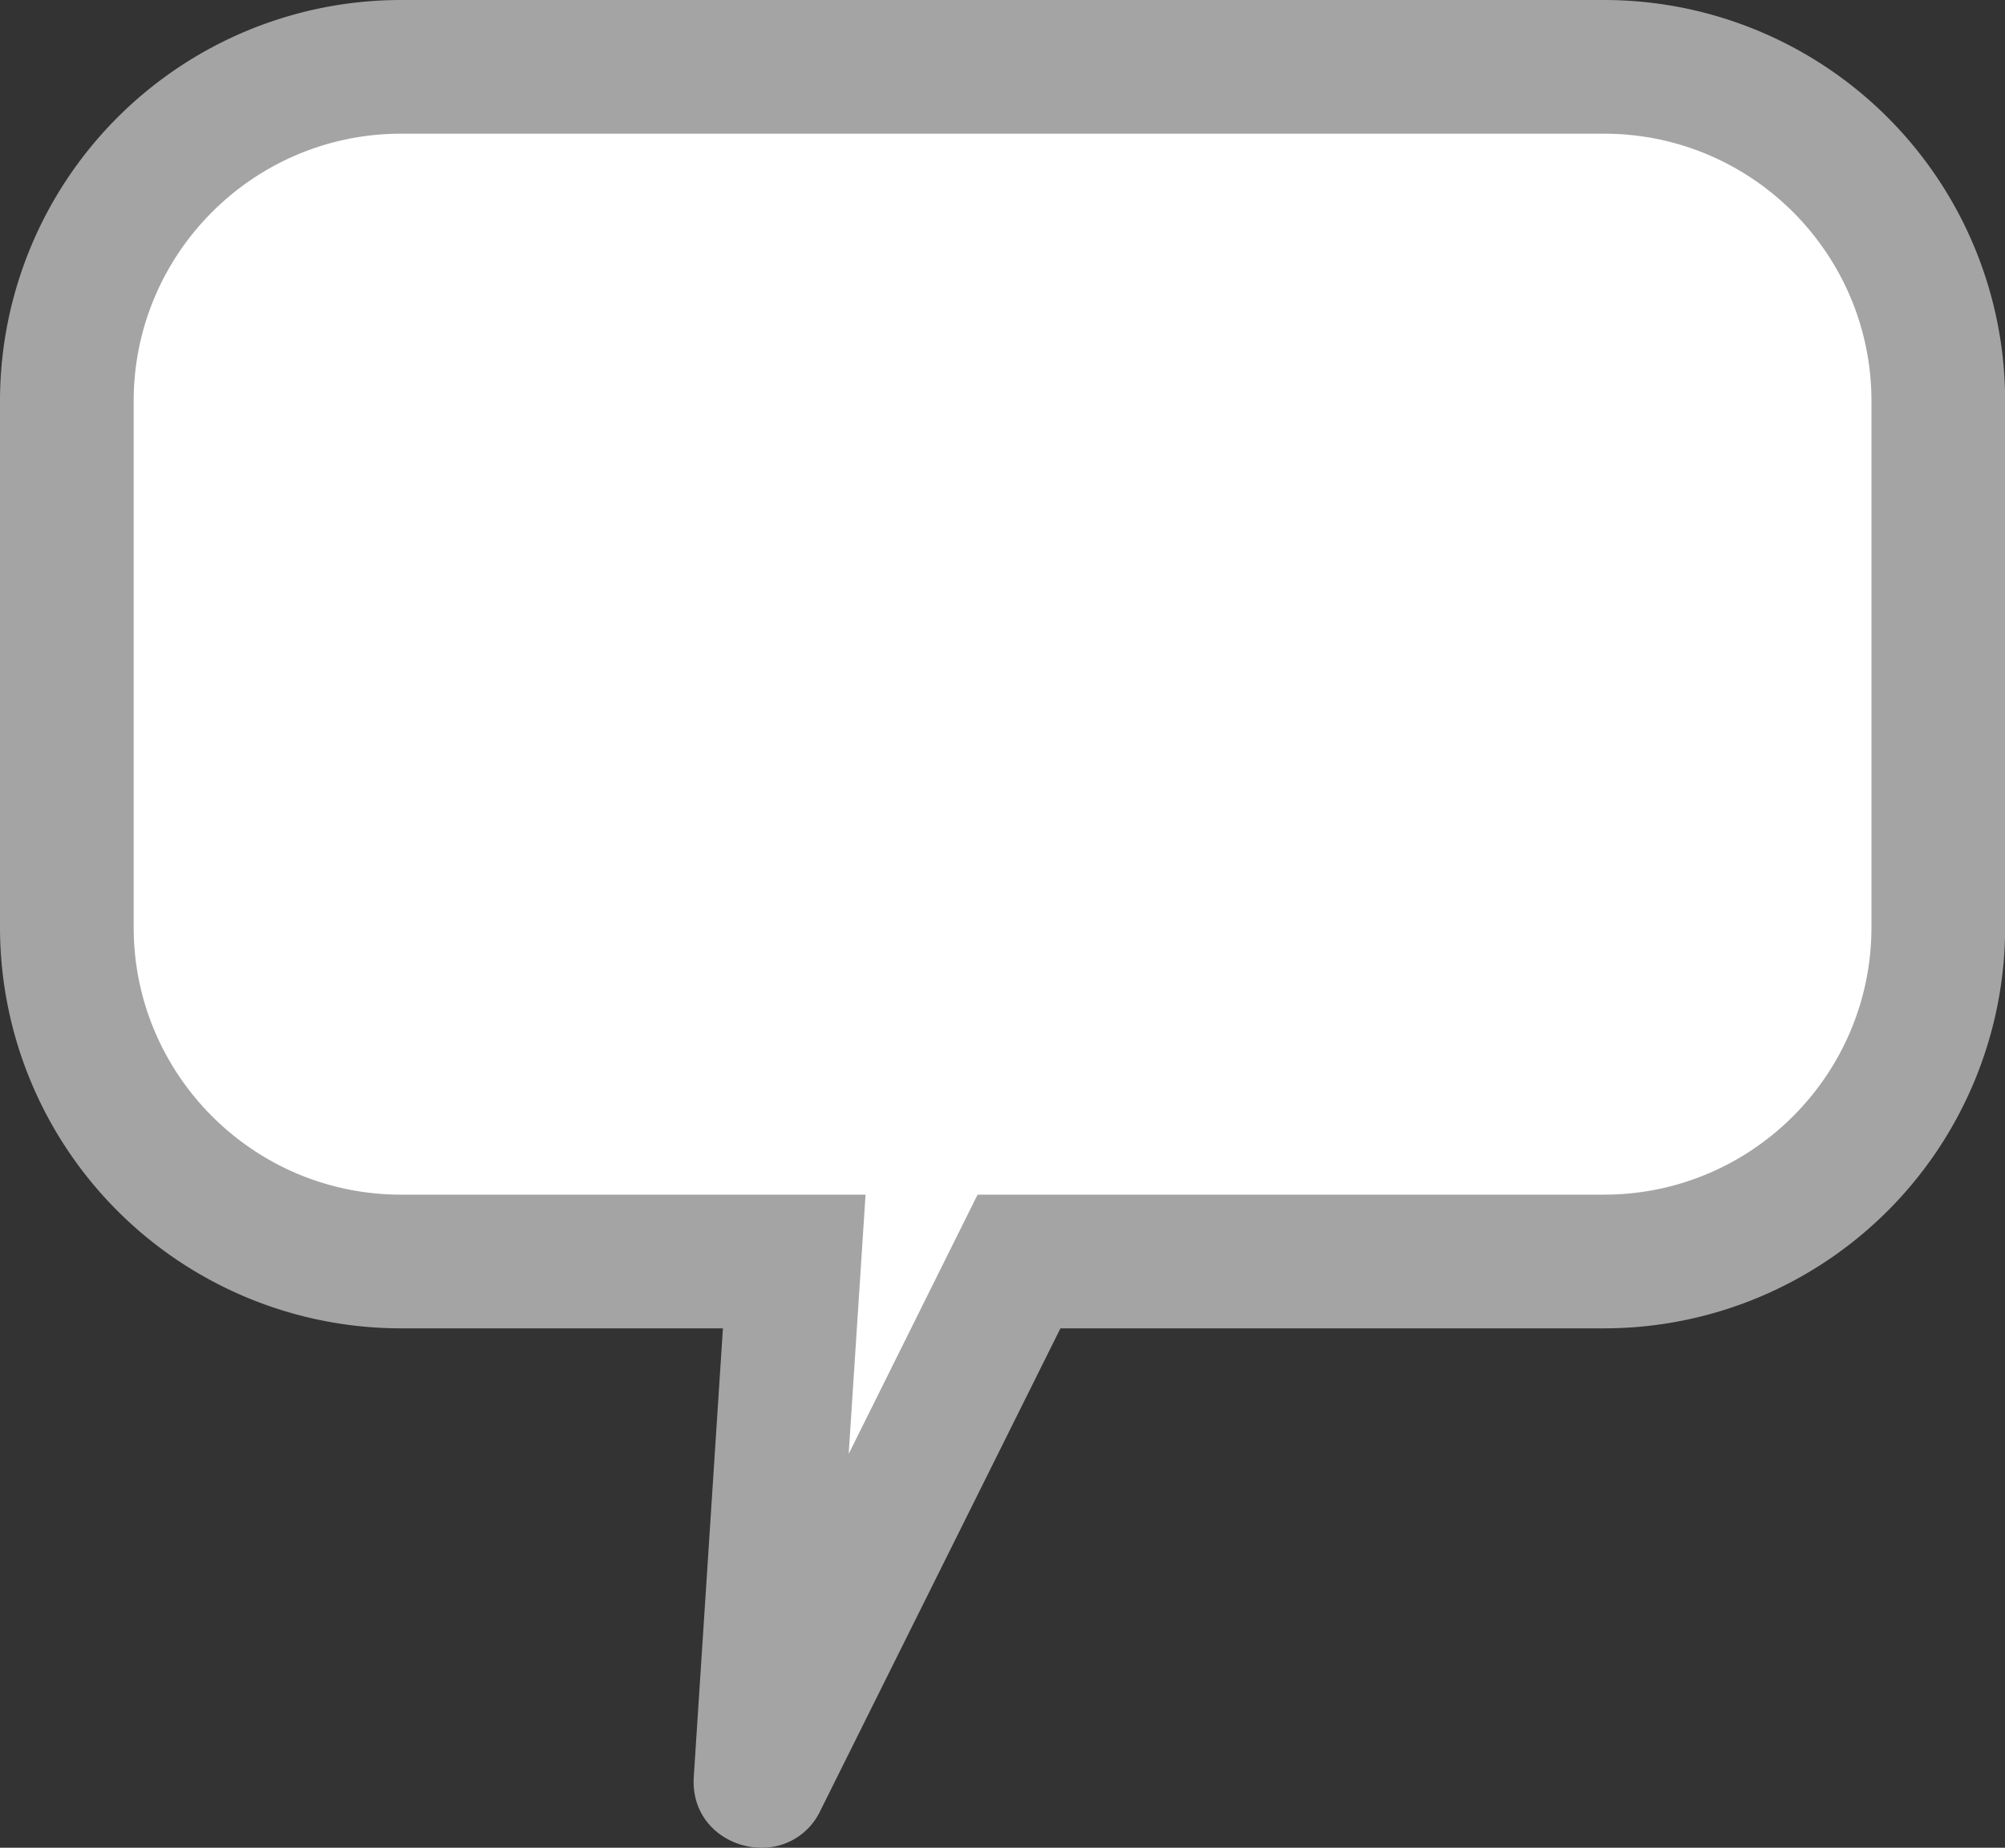 <svg xmlns="http://www.w3.org/2000/svg" width="14.999" height="13.821" viewBox="0 0 14.999 13.821">
    <rect x="0" y="0" width="14.999" height="13.821" fill="#333333" stroke="none"/>
    <g style="fill:#fff">
        <path d="m-5.31-2211.68.217-3.352.034-.532H-8a2.503 2.503 0 0 1-2.5-2.5V-2222c0-1.378 1.122-2.5 2.5-2.5h9c1.378 0 2.5 1.122 2.5 2.5v3.936c0 1.378-1.122 2.5-2.5 2.5h-4.377l-.138.277-1.795 3.608z" style="stroke:none" transform="translate(11 2225)"/>
        <path d="m-4.65-2214.127.963-1.937H1c1.103 0 2-.897 2-2V-2222c0-1.103-.897-2-2-2h-9c-1.103 0-2 .897-2 2v3.936c0 1.103.897 2 2 2h3.475l-.126 1.937m-.652 2.948c-.265 0-.528-.201-.507-.53l.218-3.355H-8a3 3 0 0 1-3-3V-2222a3 3 0 0 1 3-3h9a3 3 0 0 1 3 3v3.936a3 3 0 0 1-3 3h-4.067l-1.796 3.608a.481.481 0 0 1-.44.277z" style="fill:#a4a4a4;stroke:none" transform="translate(11 2225)"/>
    </g>
</svg>
